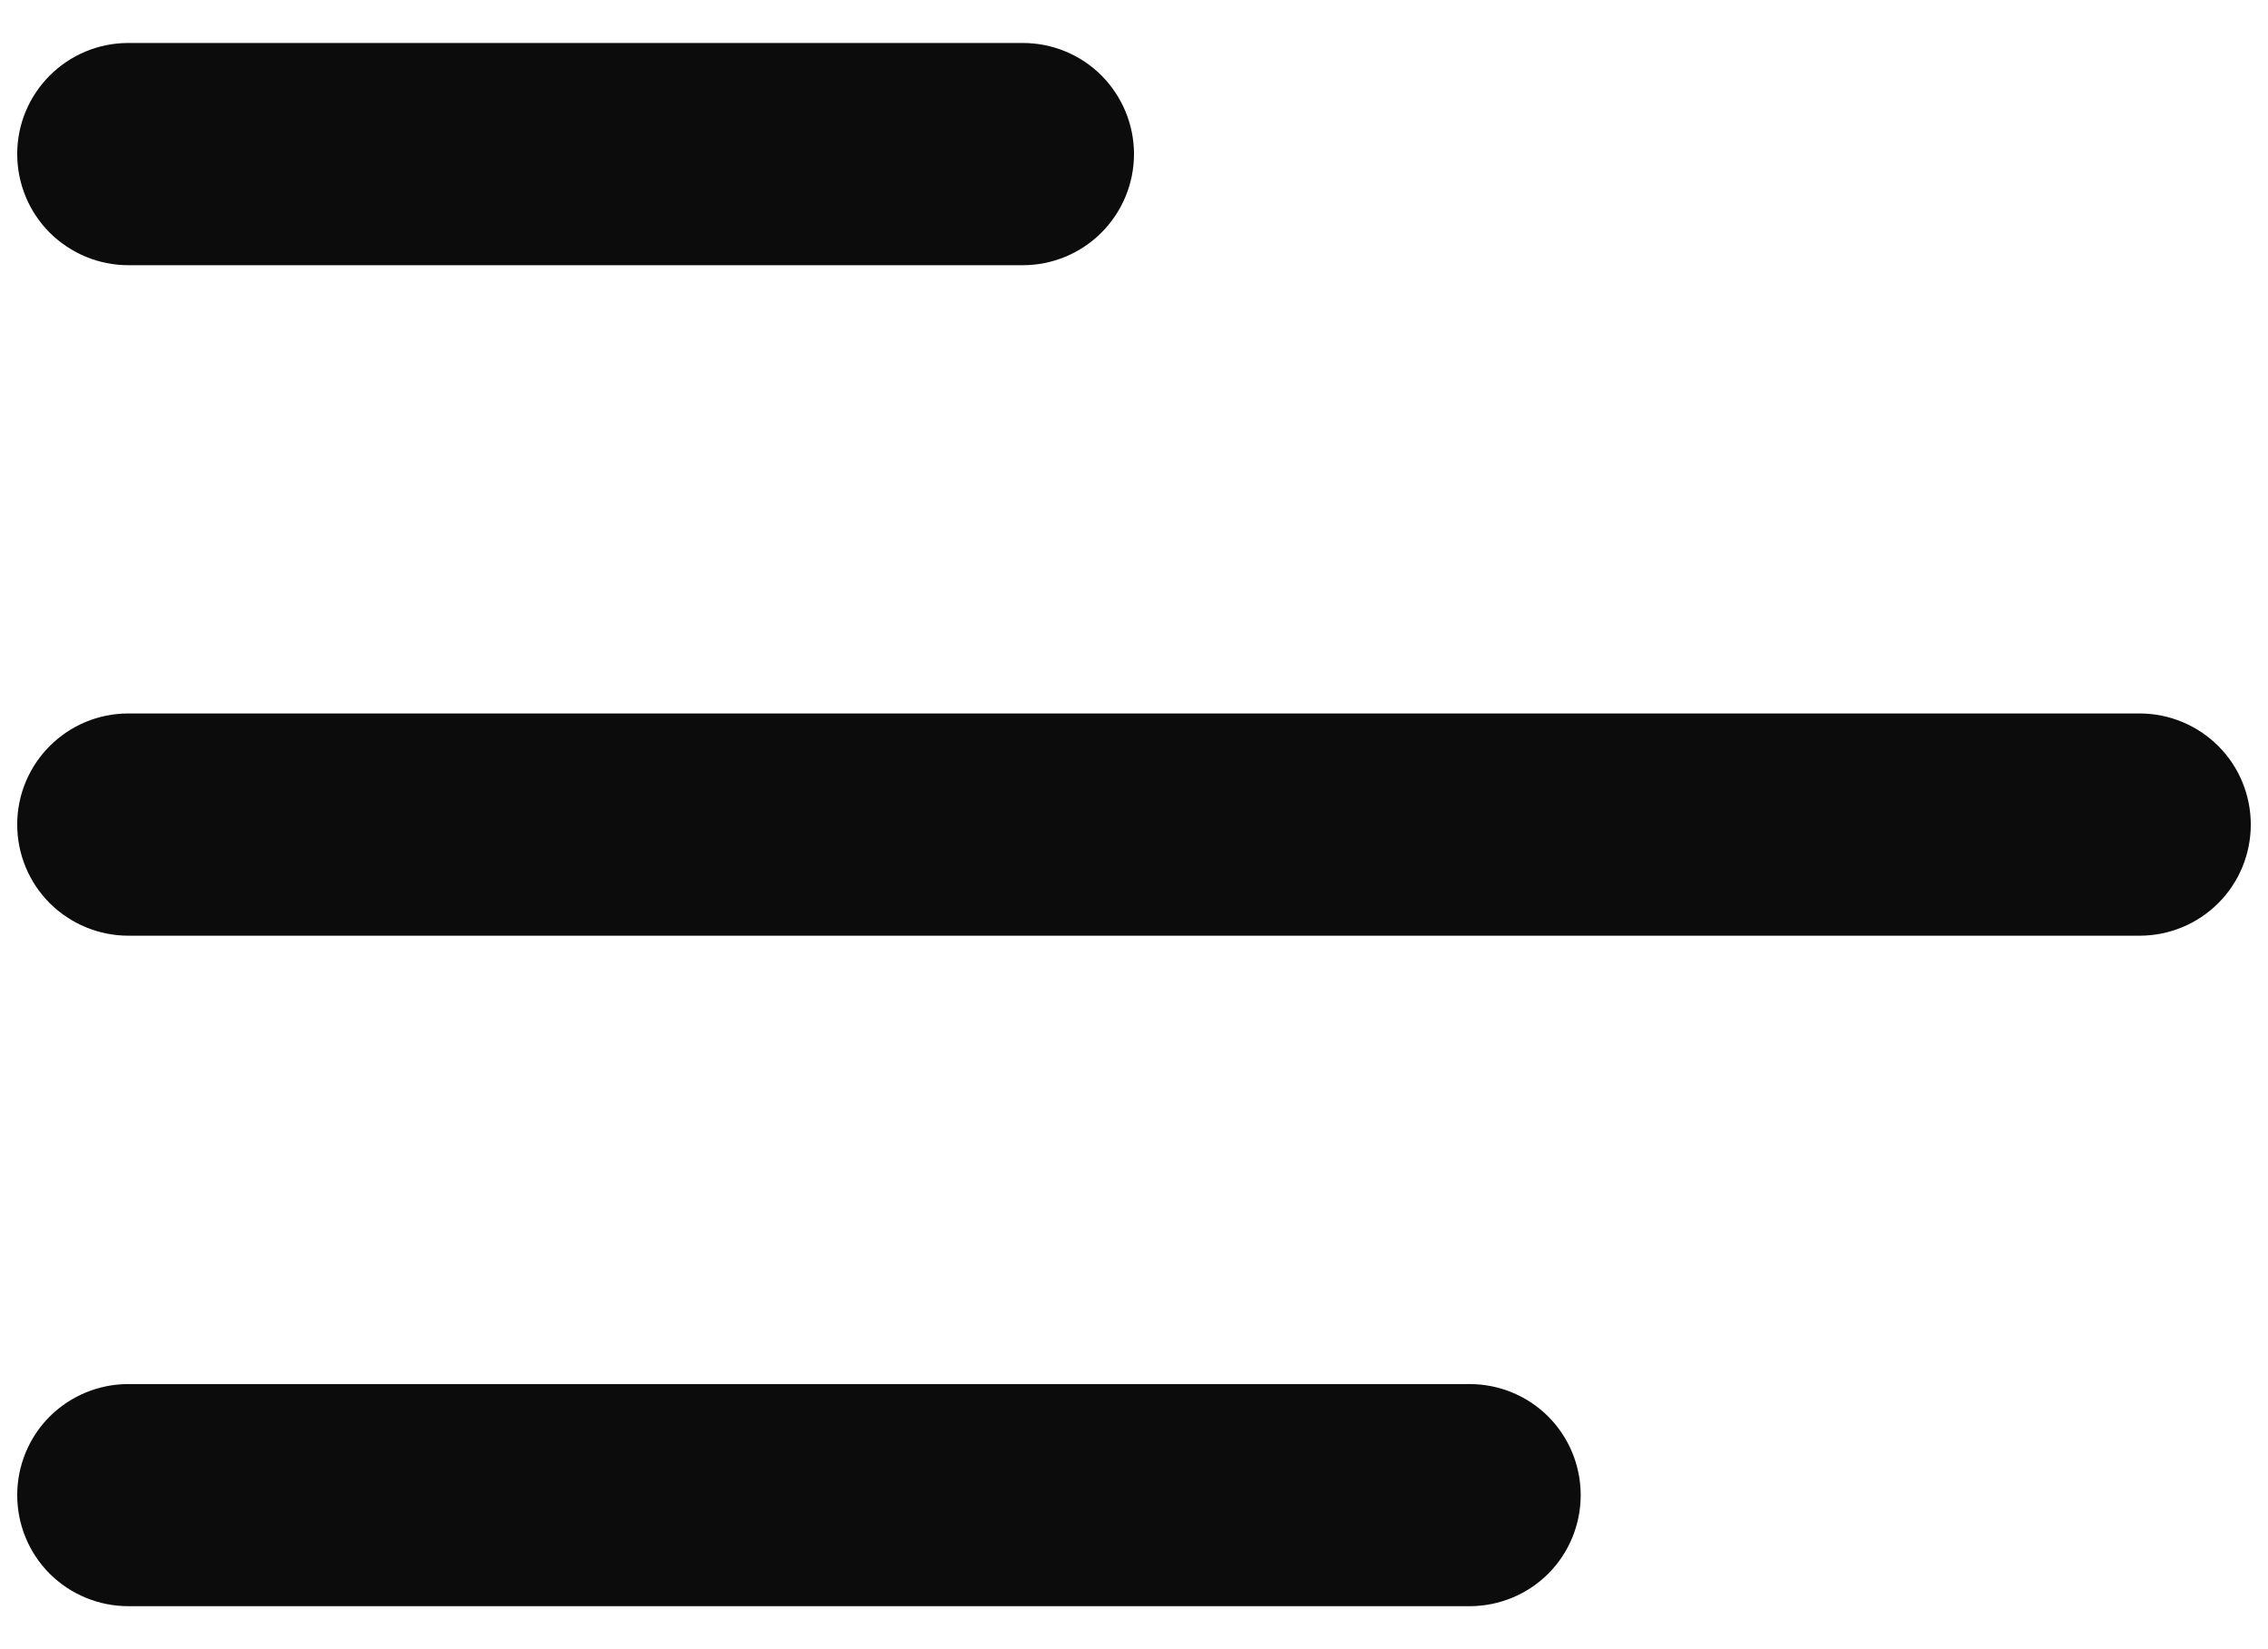 <svg width="22" height="16" viewBox="0 0 22 16" fill="none" xmlns="http://www.w3.org/2000/svg">
<path d="M0.167 1.495C0.167 0.899 0.65 0.417 1.245 0.417H9.922C10.208 0.417 10.482 0.53 10.684 0.732C10.886 0.935 11 1.209 11 1.495C11 1.78 10.886 2.055 10.684 2.257C10.482 2.459 10.208 2.573 9.922 2.573H1.245C0.959 2.573 0.685 2.459 0.482 2.257C0.28 2.055 0.167 1.78 0.167 1.495ZM0.167 8C0.167 7.404 0.65 6.922 1.245 6.922H20.756C21.041 6.922 21.316 7.036 21.518 7.238C21.72 7.44 21.833 7.714 21.833 8C21.833 8.286 21.72 8.56 21.518 8.762C21.316 8.964 21.041 9.078 20.756 9.078H1.245C0.959 9.078 0.685 8.964 0.482 8.762C0.28 8.56 0.167 8.286 0.167 8ZM1.245 13.428C0.959 13.428 0.685 13.541 0.482 13.743C0.28 13.945 0.167 14.22 0.167 14.505C0.167 14.791 0.28 15.066 0.482 15.268C0.685 15.47 0.959 15.583 1.245 15.583H14.255C14.541 15.583 14.816 15.47 15.018 15.268C15.22 15.066 15.333 14.791 15.333 14.505C15.333 14.22 15.22 13.945 15.018 13.743C14.816 13.541 14.541 13.428 14.255 13.428H1.245Z" fill="#0C0C0C"/>
</svg>

